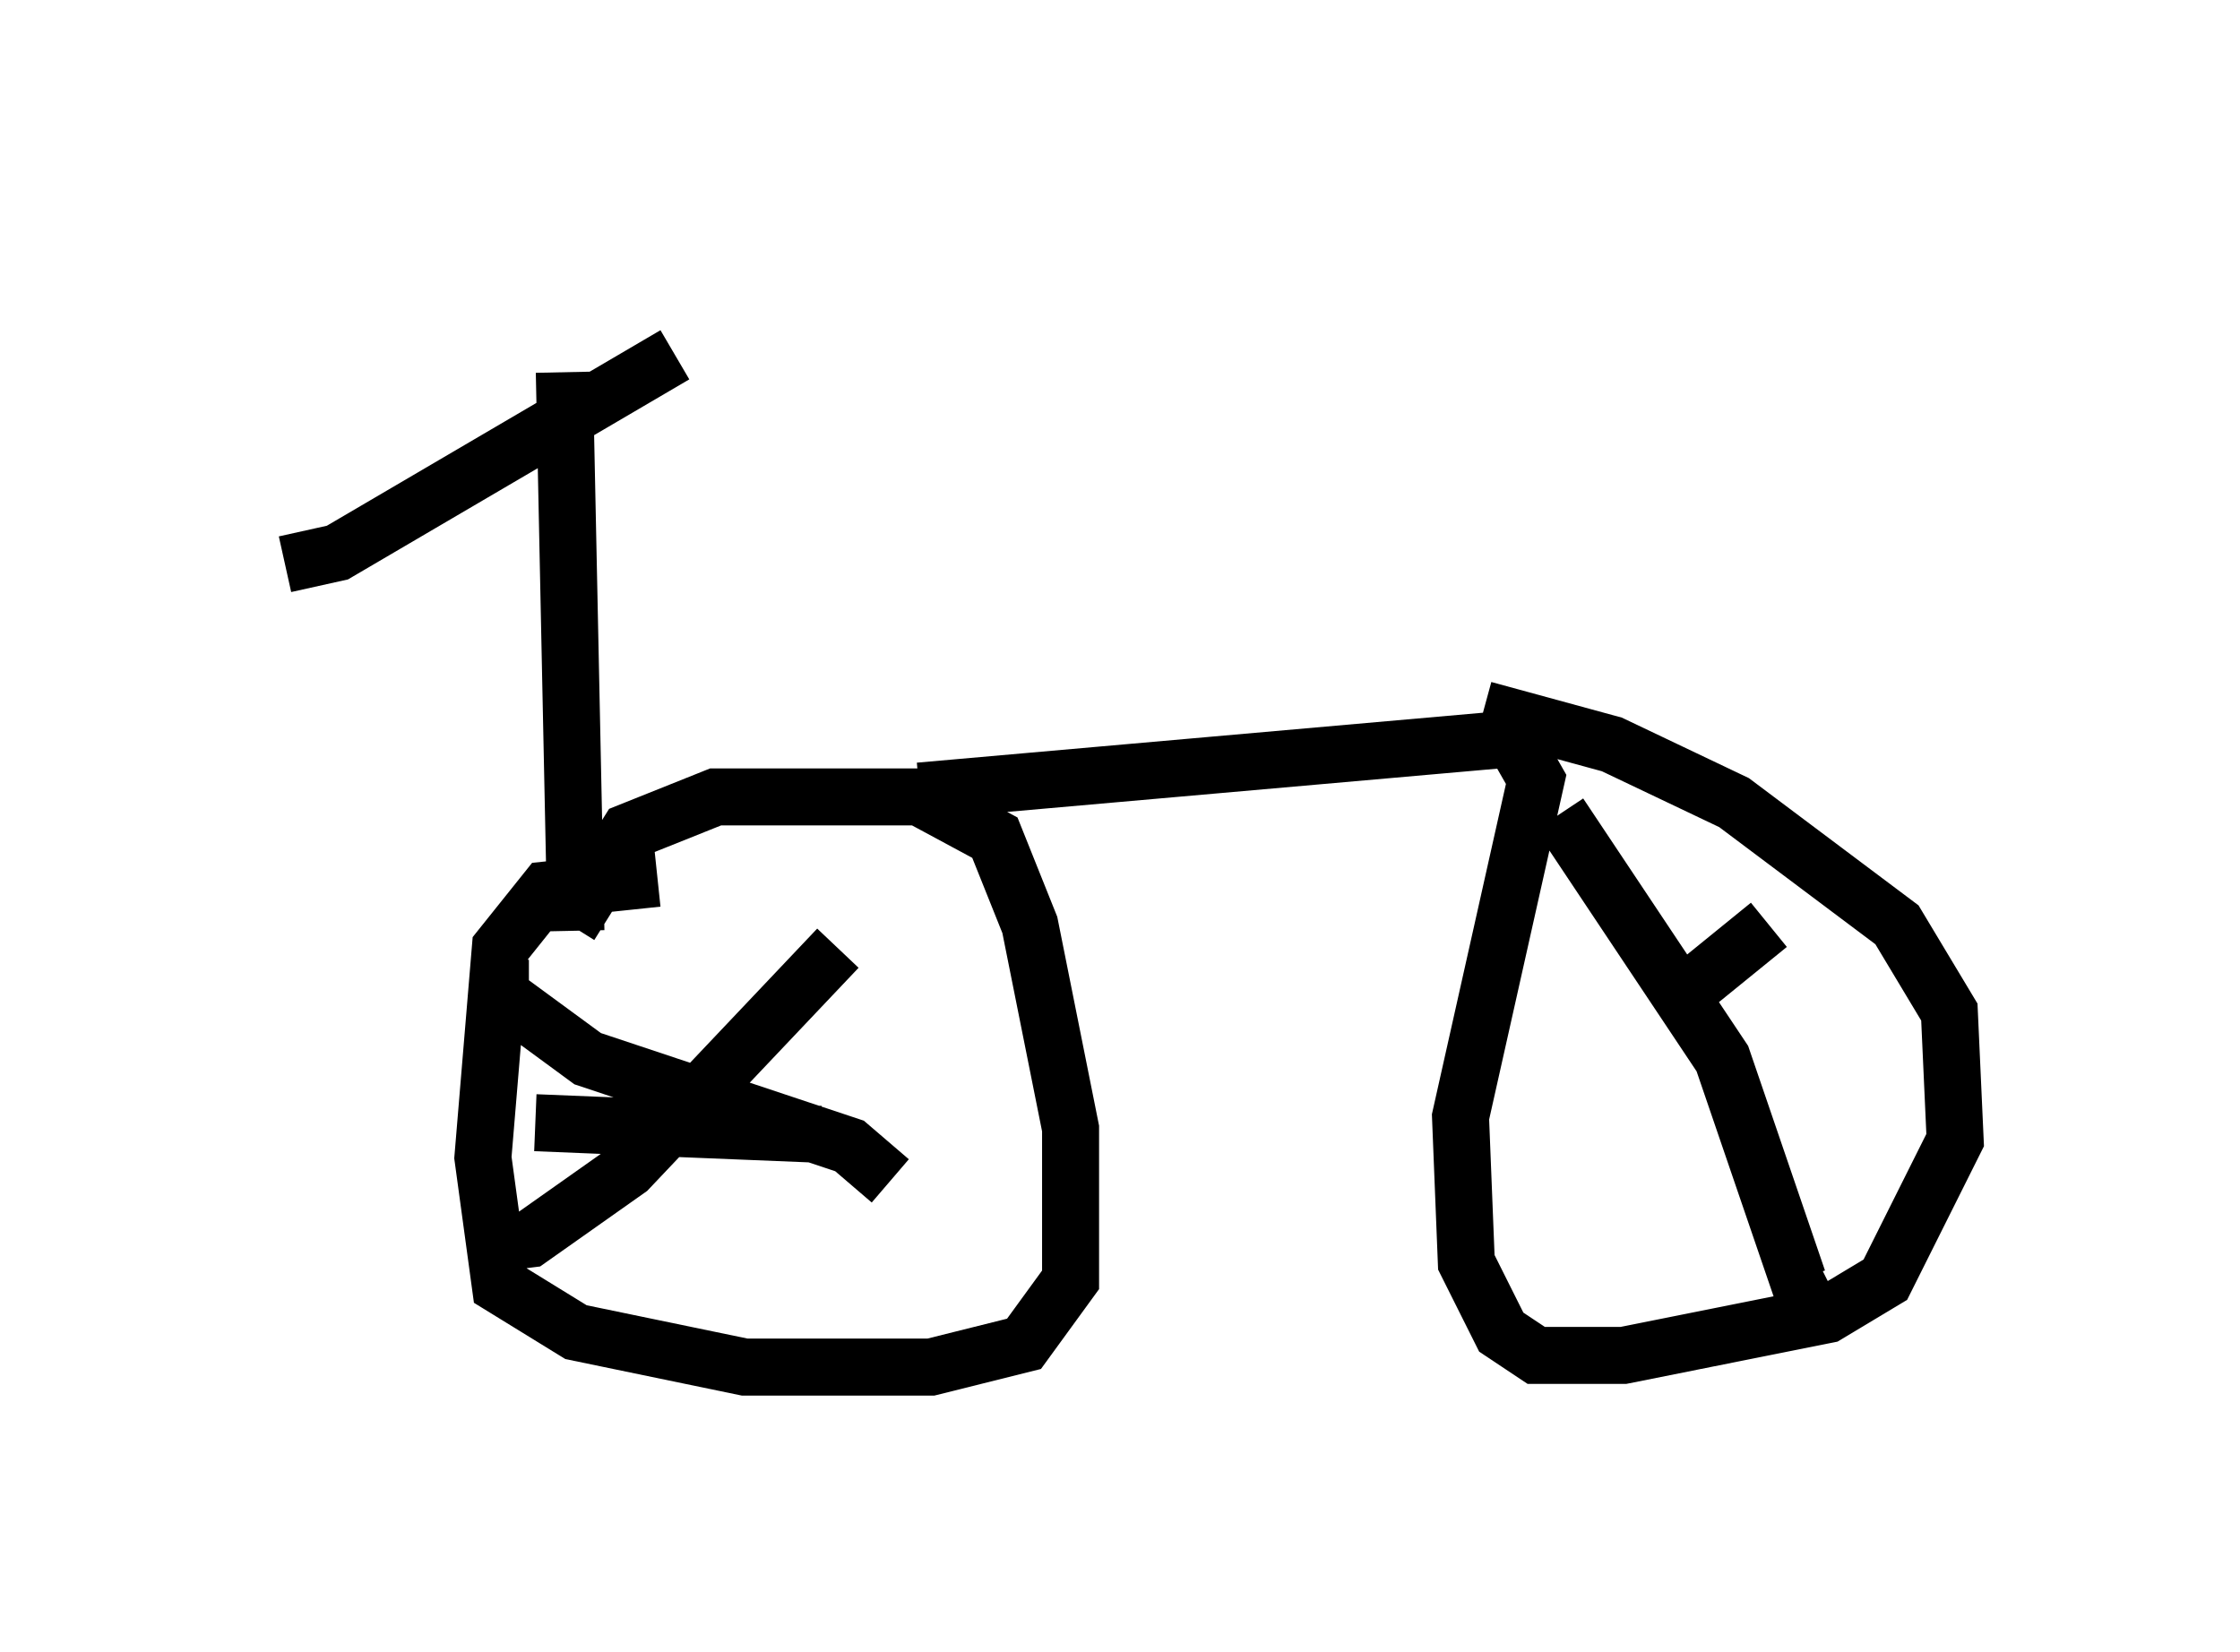 <?xml version="1.0" encoding="utf-8" ?>
<svg baseProfile="full" height="28.988" version="1.1" width="39.298" xmlns="http://www.w3.org/2000/svg" xmlns:ev="http://www.w3.org/2001/xml-events" xmlns:xlink="http://www.w3.org/1999/xlink"><defs /><rect fill="white" height="28.988" width="39.298" x="0" y="0" /><path d="M15.821, 5 m-3.981, 1.225 l-5.921, 3.471 -0.919, 0.204 m4.9, -3.369 l0.204, 9.8 m-0.102, -0.102 l1.021, -1.633 1.531, -0.613 l3.573, 0.0 1.327, 0.715 l0.613, 1.531 0.715, 3.573 l0.0, 2.654 -0.817, 1.123 l-1.633, 0.408 -3.267, 0.0 l-2.96, -0.613 -1.327, -0.817 l-0.306, -2.246 0.306, -3.675 l0.817, -1.021 1.94, -0.204 m-2.756, 1.429 l0.0, 0.613 1.531, 1.123 l4.594, 1.531 0.715, 0.613 m-0.919, -4.083 l-3.675, 3.879 -1.735, 1.225 l-0.817, 0.102 m0.919, -2.144 l5.002, 0.204 m1.735, -6.023 l10.413, -0.919 0.408, 0.715 l-1.327, 5.921 0.102, 2.552 l0.613, 1.225 0.613, 0.408 l1.531, 0.0 3.573, -0.715 l1.021, -0.613 1.225, -2.45 l-0.102, -2.246 -0.919, -1.531 l-2.858, -2.144 -2.144, -1.021 l-2.246, -0.613 m1.327, 1.838 l2.858, 4.288 1.327, 3.879 l0.408, -0.204 m-0.919, -6.023 l-1.633, 1.327 " fill="none" stroke="black" stroke-width="1" /></svg>